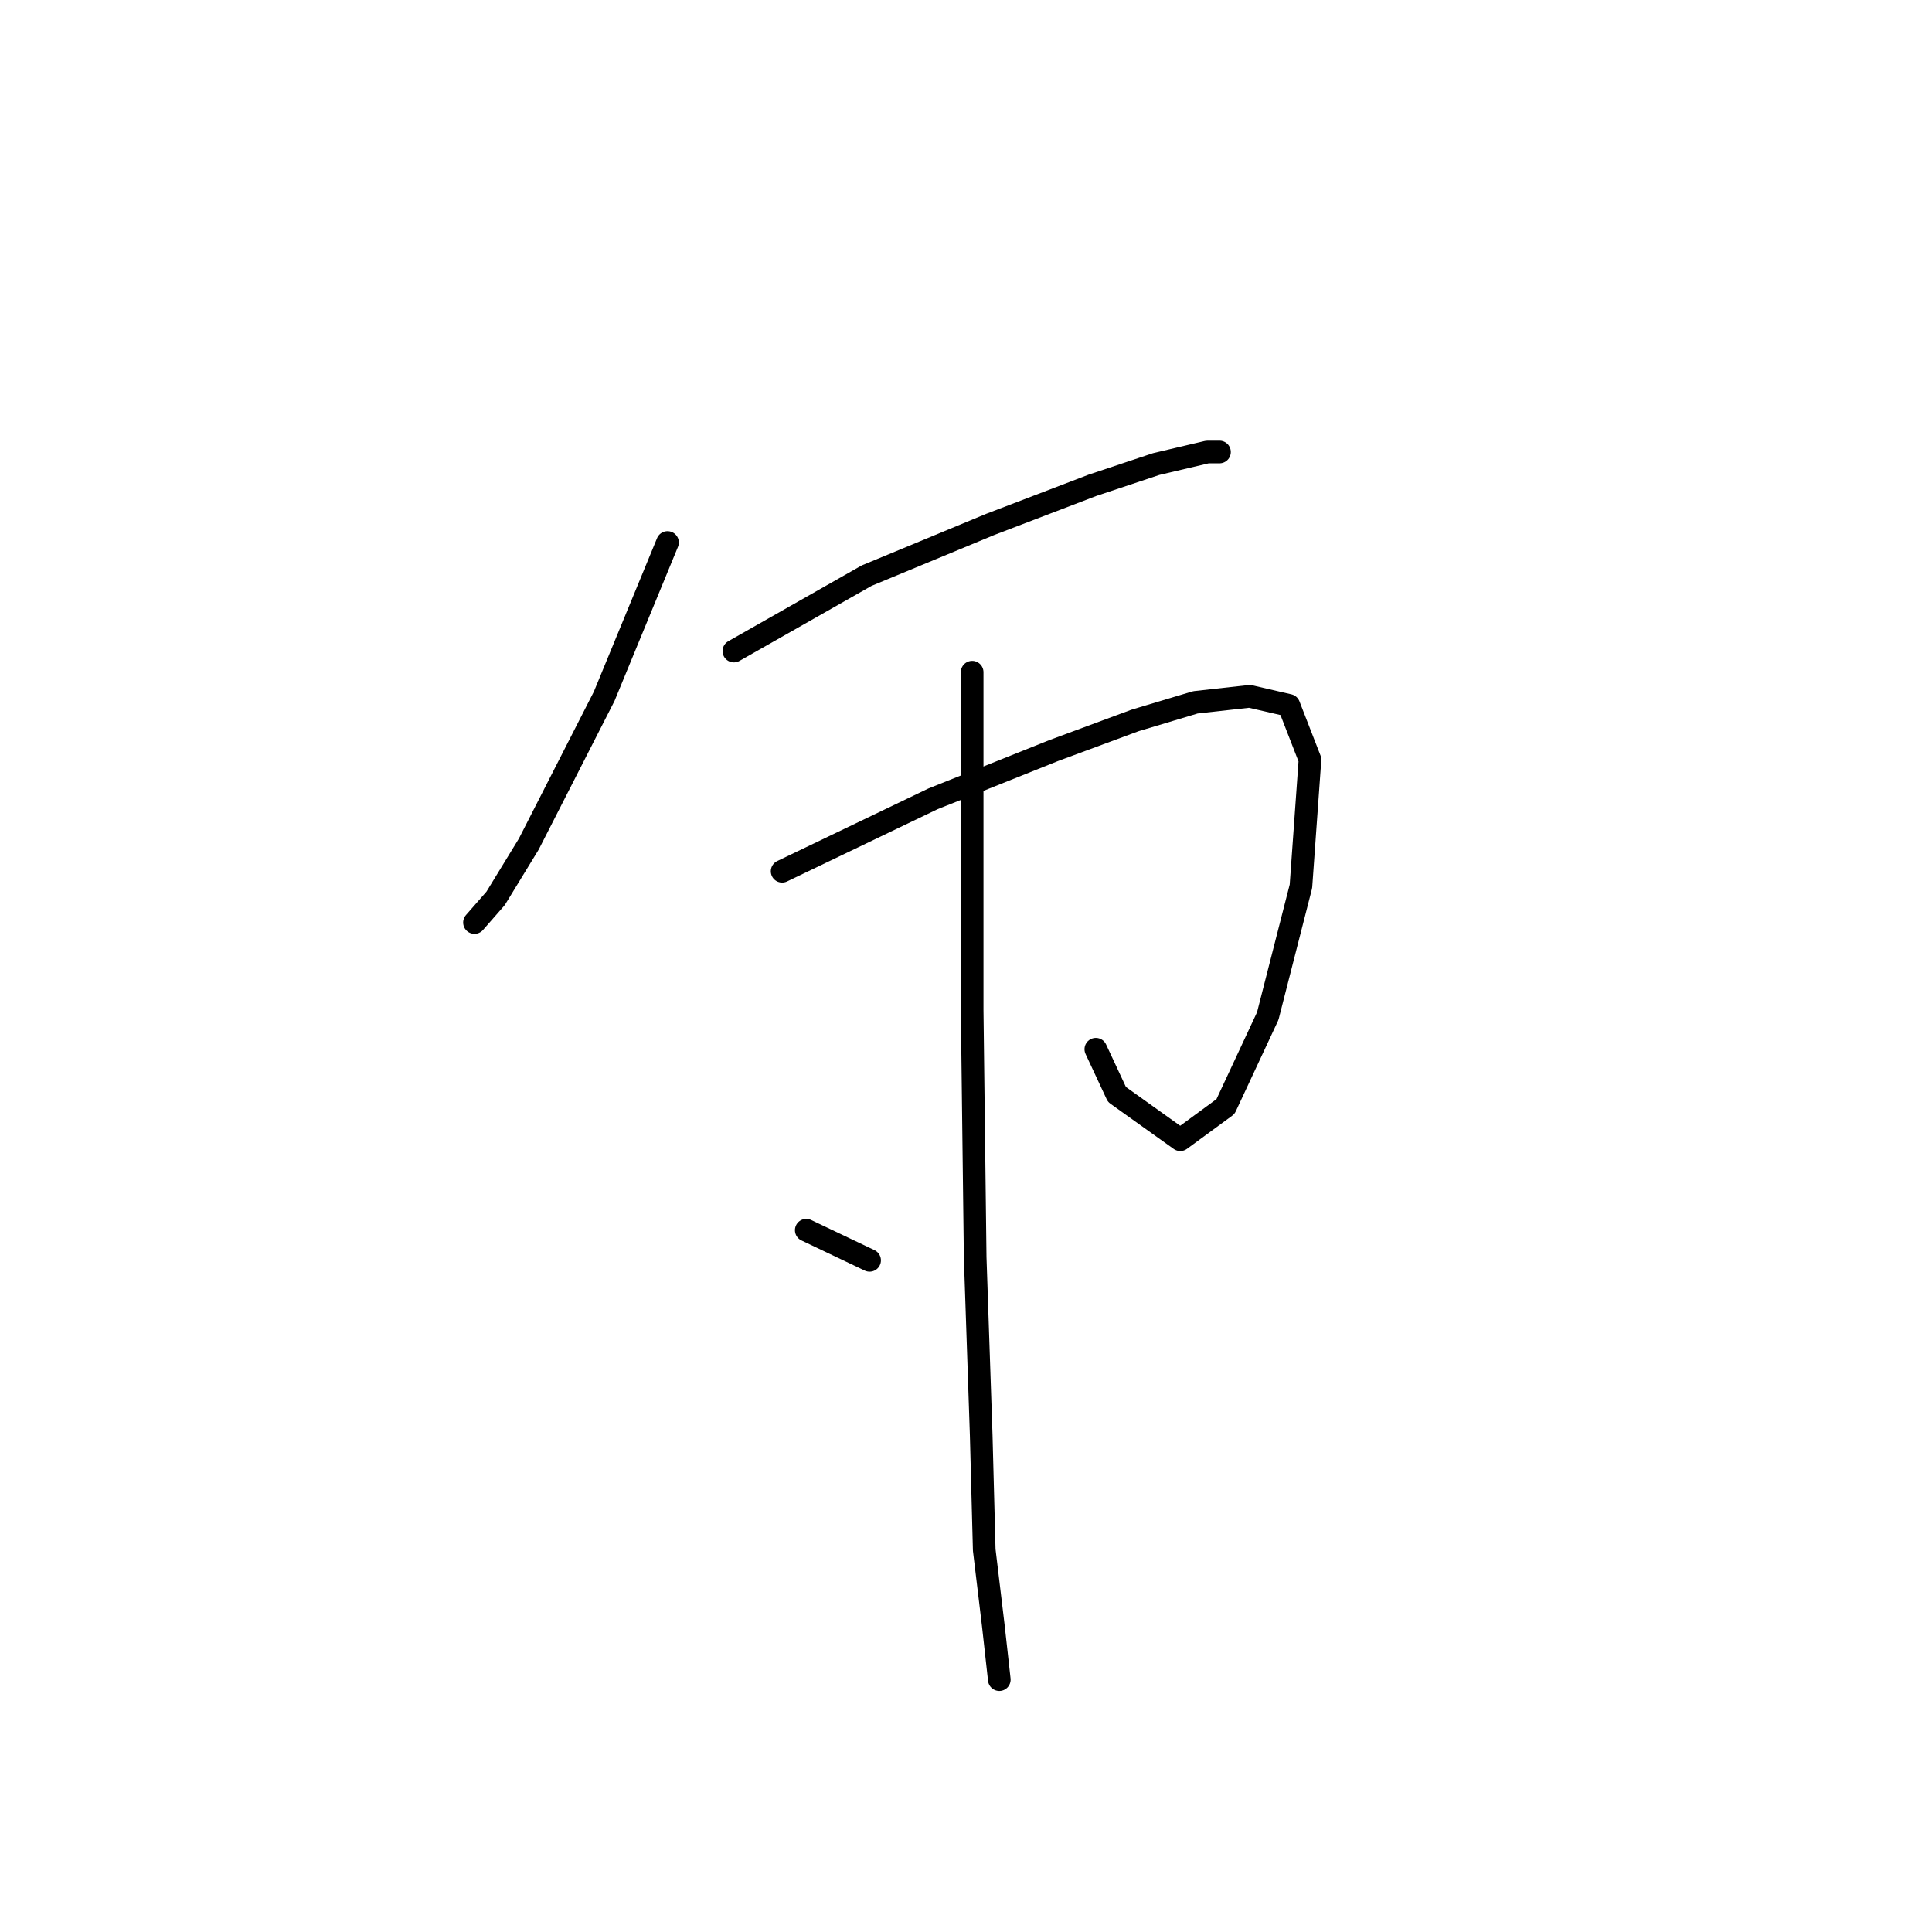<?xml version="1.0" standalone="no"?>
    <svg width="256" height="256" xmlns="http://www.w3.org/2000/svg" version="1.1">
    <polyline stroke="black" stroke-width="3" stroke-linecap="round" fill="transparent" stroke-linejoin="round" points="88.449 71.882 80.056 92.266 70.064 111.85 65.668 119.044 62.87 122.241 62.87 122.241 " />
        <polyline stroke="black" stroke-width="3" stroke-linecap="round" fill="transparent" stroke-linejoin="round" points="97.242 86.27 114.827 76.279 131.214 69.484 144.803 64.288 153.196 61.491 159.99 59.892 161.589 59.892 161.589 59.892 " />
        <polyline stroke="black" stroke-width="3" stroke-linecap="round" fill="transparent" stroke-linejoin="round" points="103.637 115.447 123.62 105.854 139.607 99.46 150.398 95.463 158.392 93.065 165.586 92.266 170.782 93.465 173.579 100.659 172.38 117.445 167.984 134.631 162.388 146.621 156.393 151.018 148 145.022 145.203 139.027 145.203 139.027 " />
        <polyline stroke="black" stroke-width="3" stroke-linecap="round" fill="transparent" stroke-linejoin="round" points="128.816 89.068 128.816 133.832 129.216 166.605 130.015 190.185 130.415 205.373 131.614 215.365 132.413 222.559 132.413 222.559 " />
        <polyline stroke="black" stroke-width="3" stroke-linecap="round" fill="transparent" stroke-linejoin="round" points="106.834 163.008 115.227 167.004 115.227 167.004 " />
        </svg>